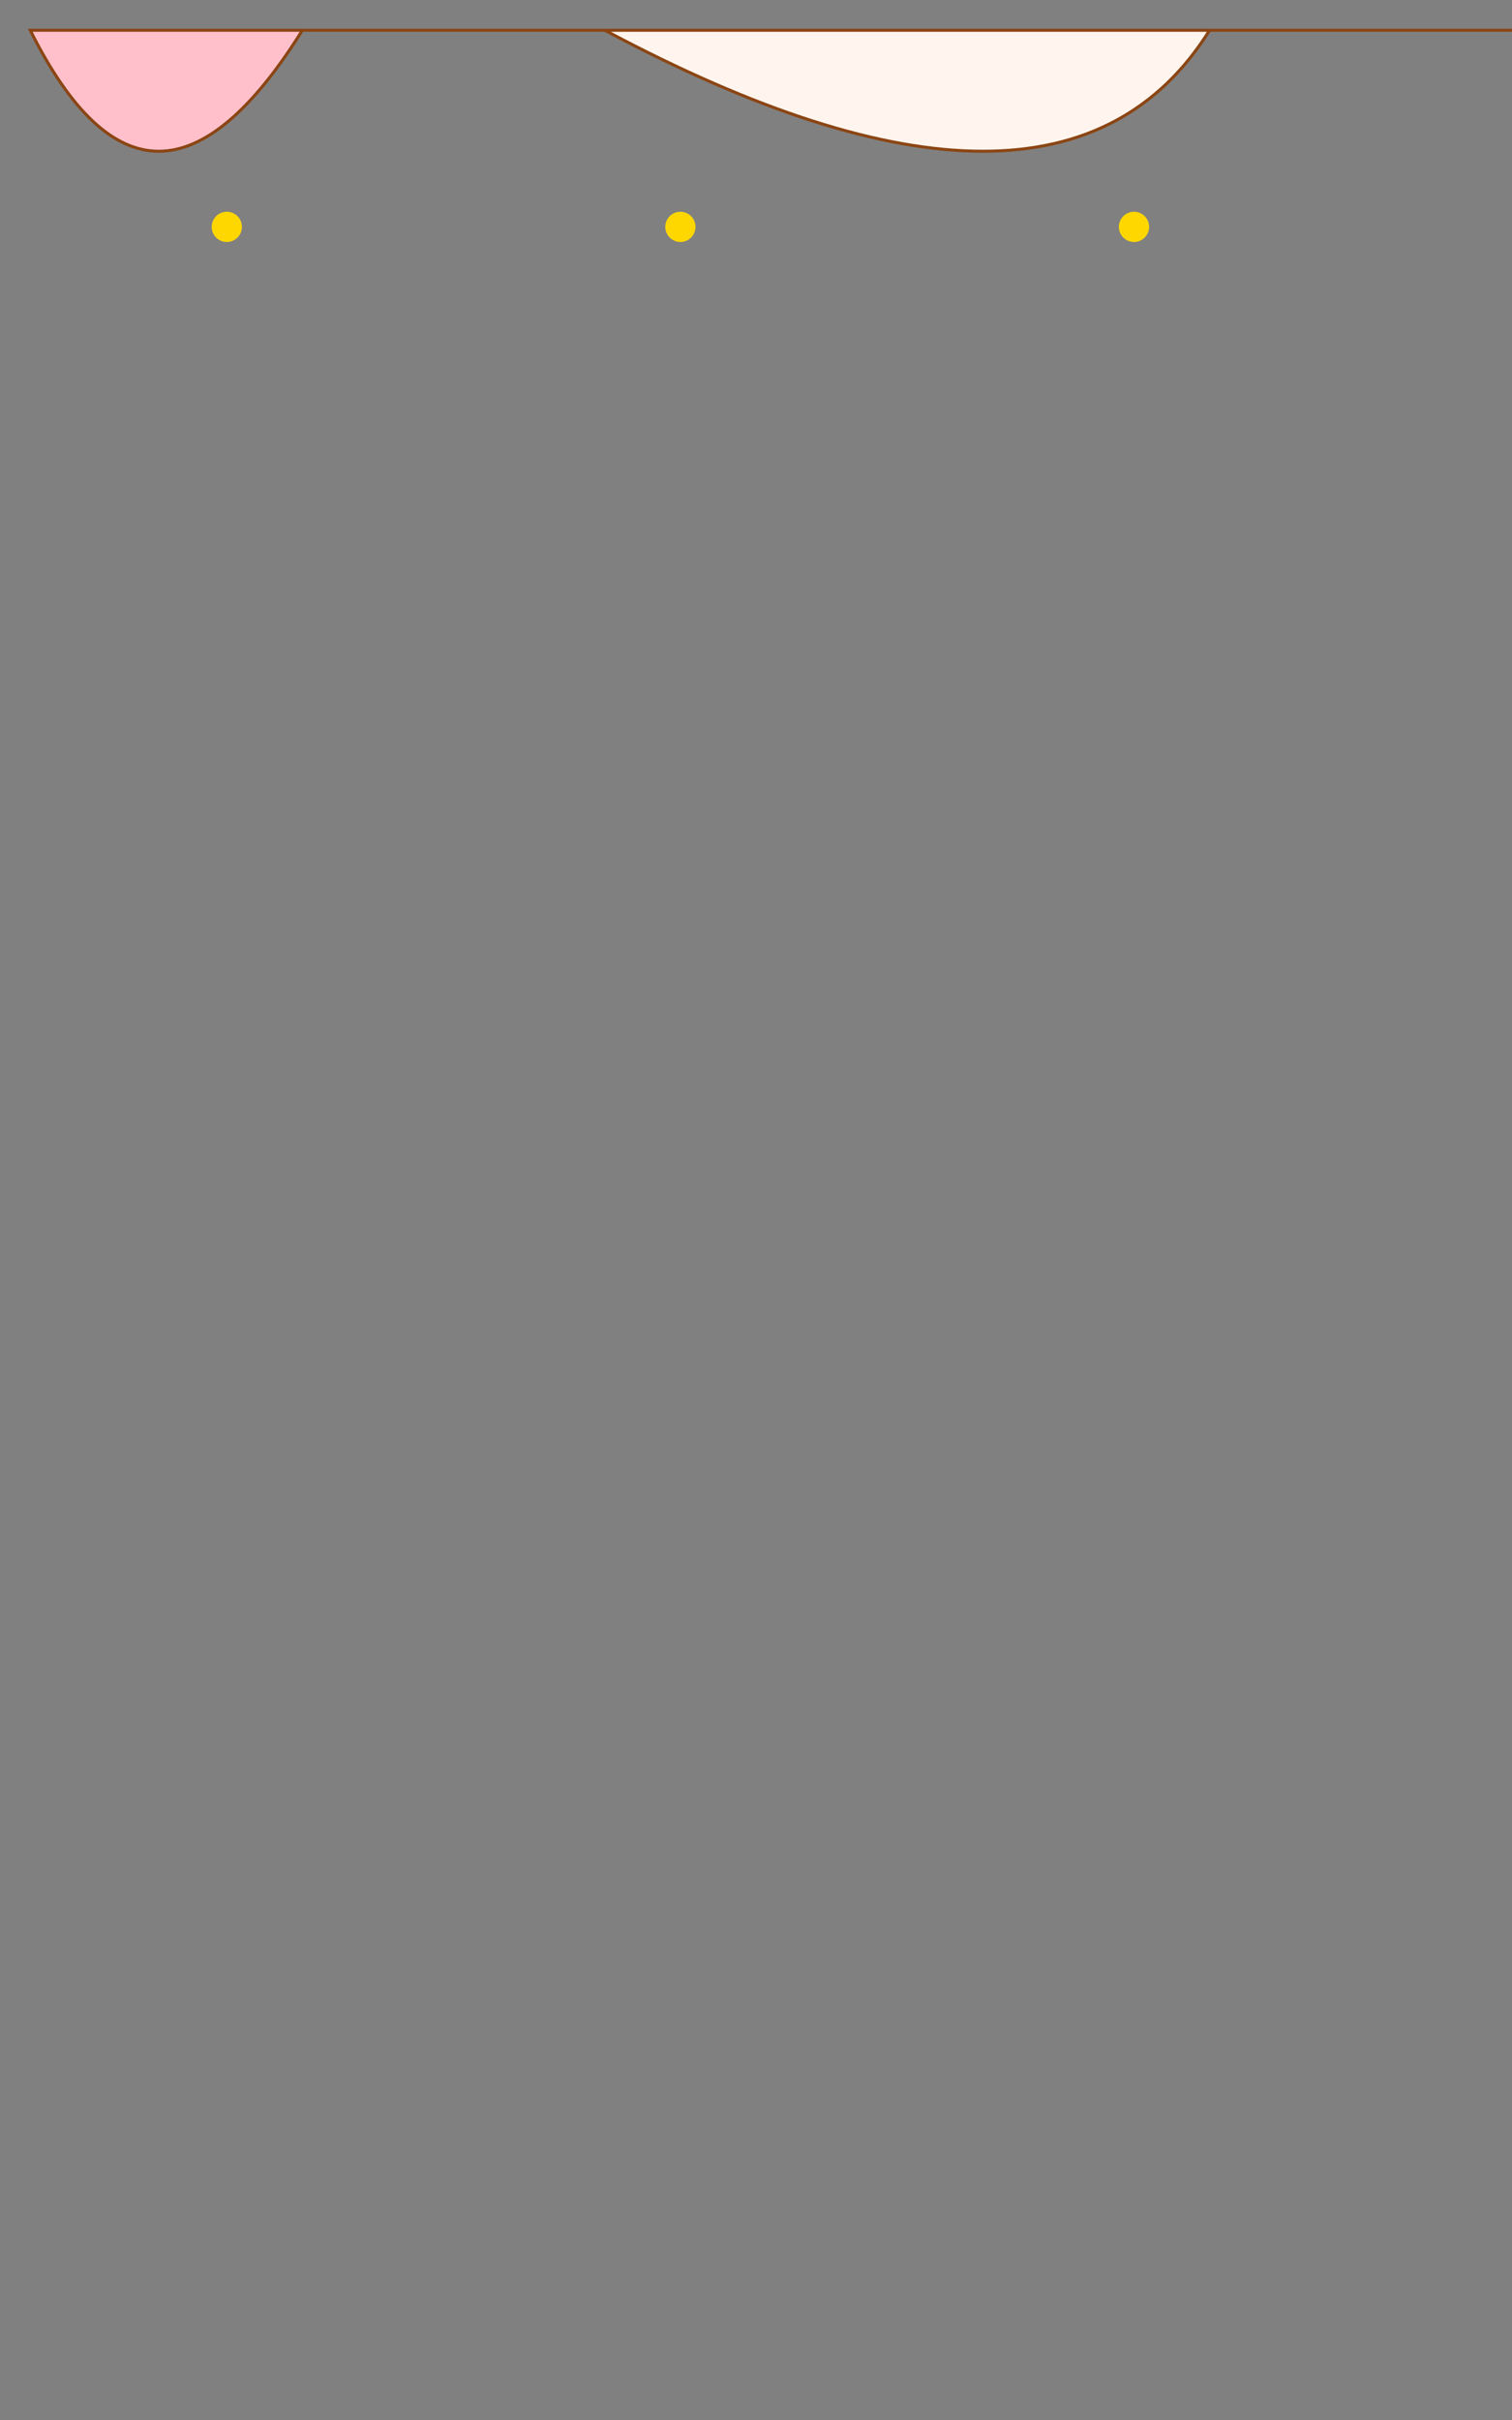 <svg width="500" height="800" xmlns="http://www.w3.org/2000/svg">

  <rect width="100%" height="100%" fill="#808080" stroke="none"/>

  <!-- Balloon Gown -->
  <path d="M10 10 Q50 90, 100 10 L200 10 Z" fill="#FFC0CB" stroke="#8B4513"/>
  <path d="M200 10 Q350 90, 400 10 L500 10 Z" fill="#FFF5EE" stroke="#8B4513"/>

  <!-- Beads -->
  <circle cx="75" cy="75" r="5" fill="#FFD700"/>
  <circle cx="225" cy="75" r="5" fill="#FFD700"/>
  <circle cx="375" cy="75" r="5" fill="#FFD700"/>

</svg>